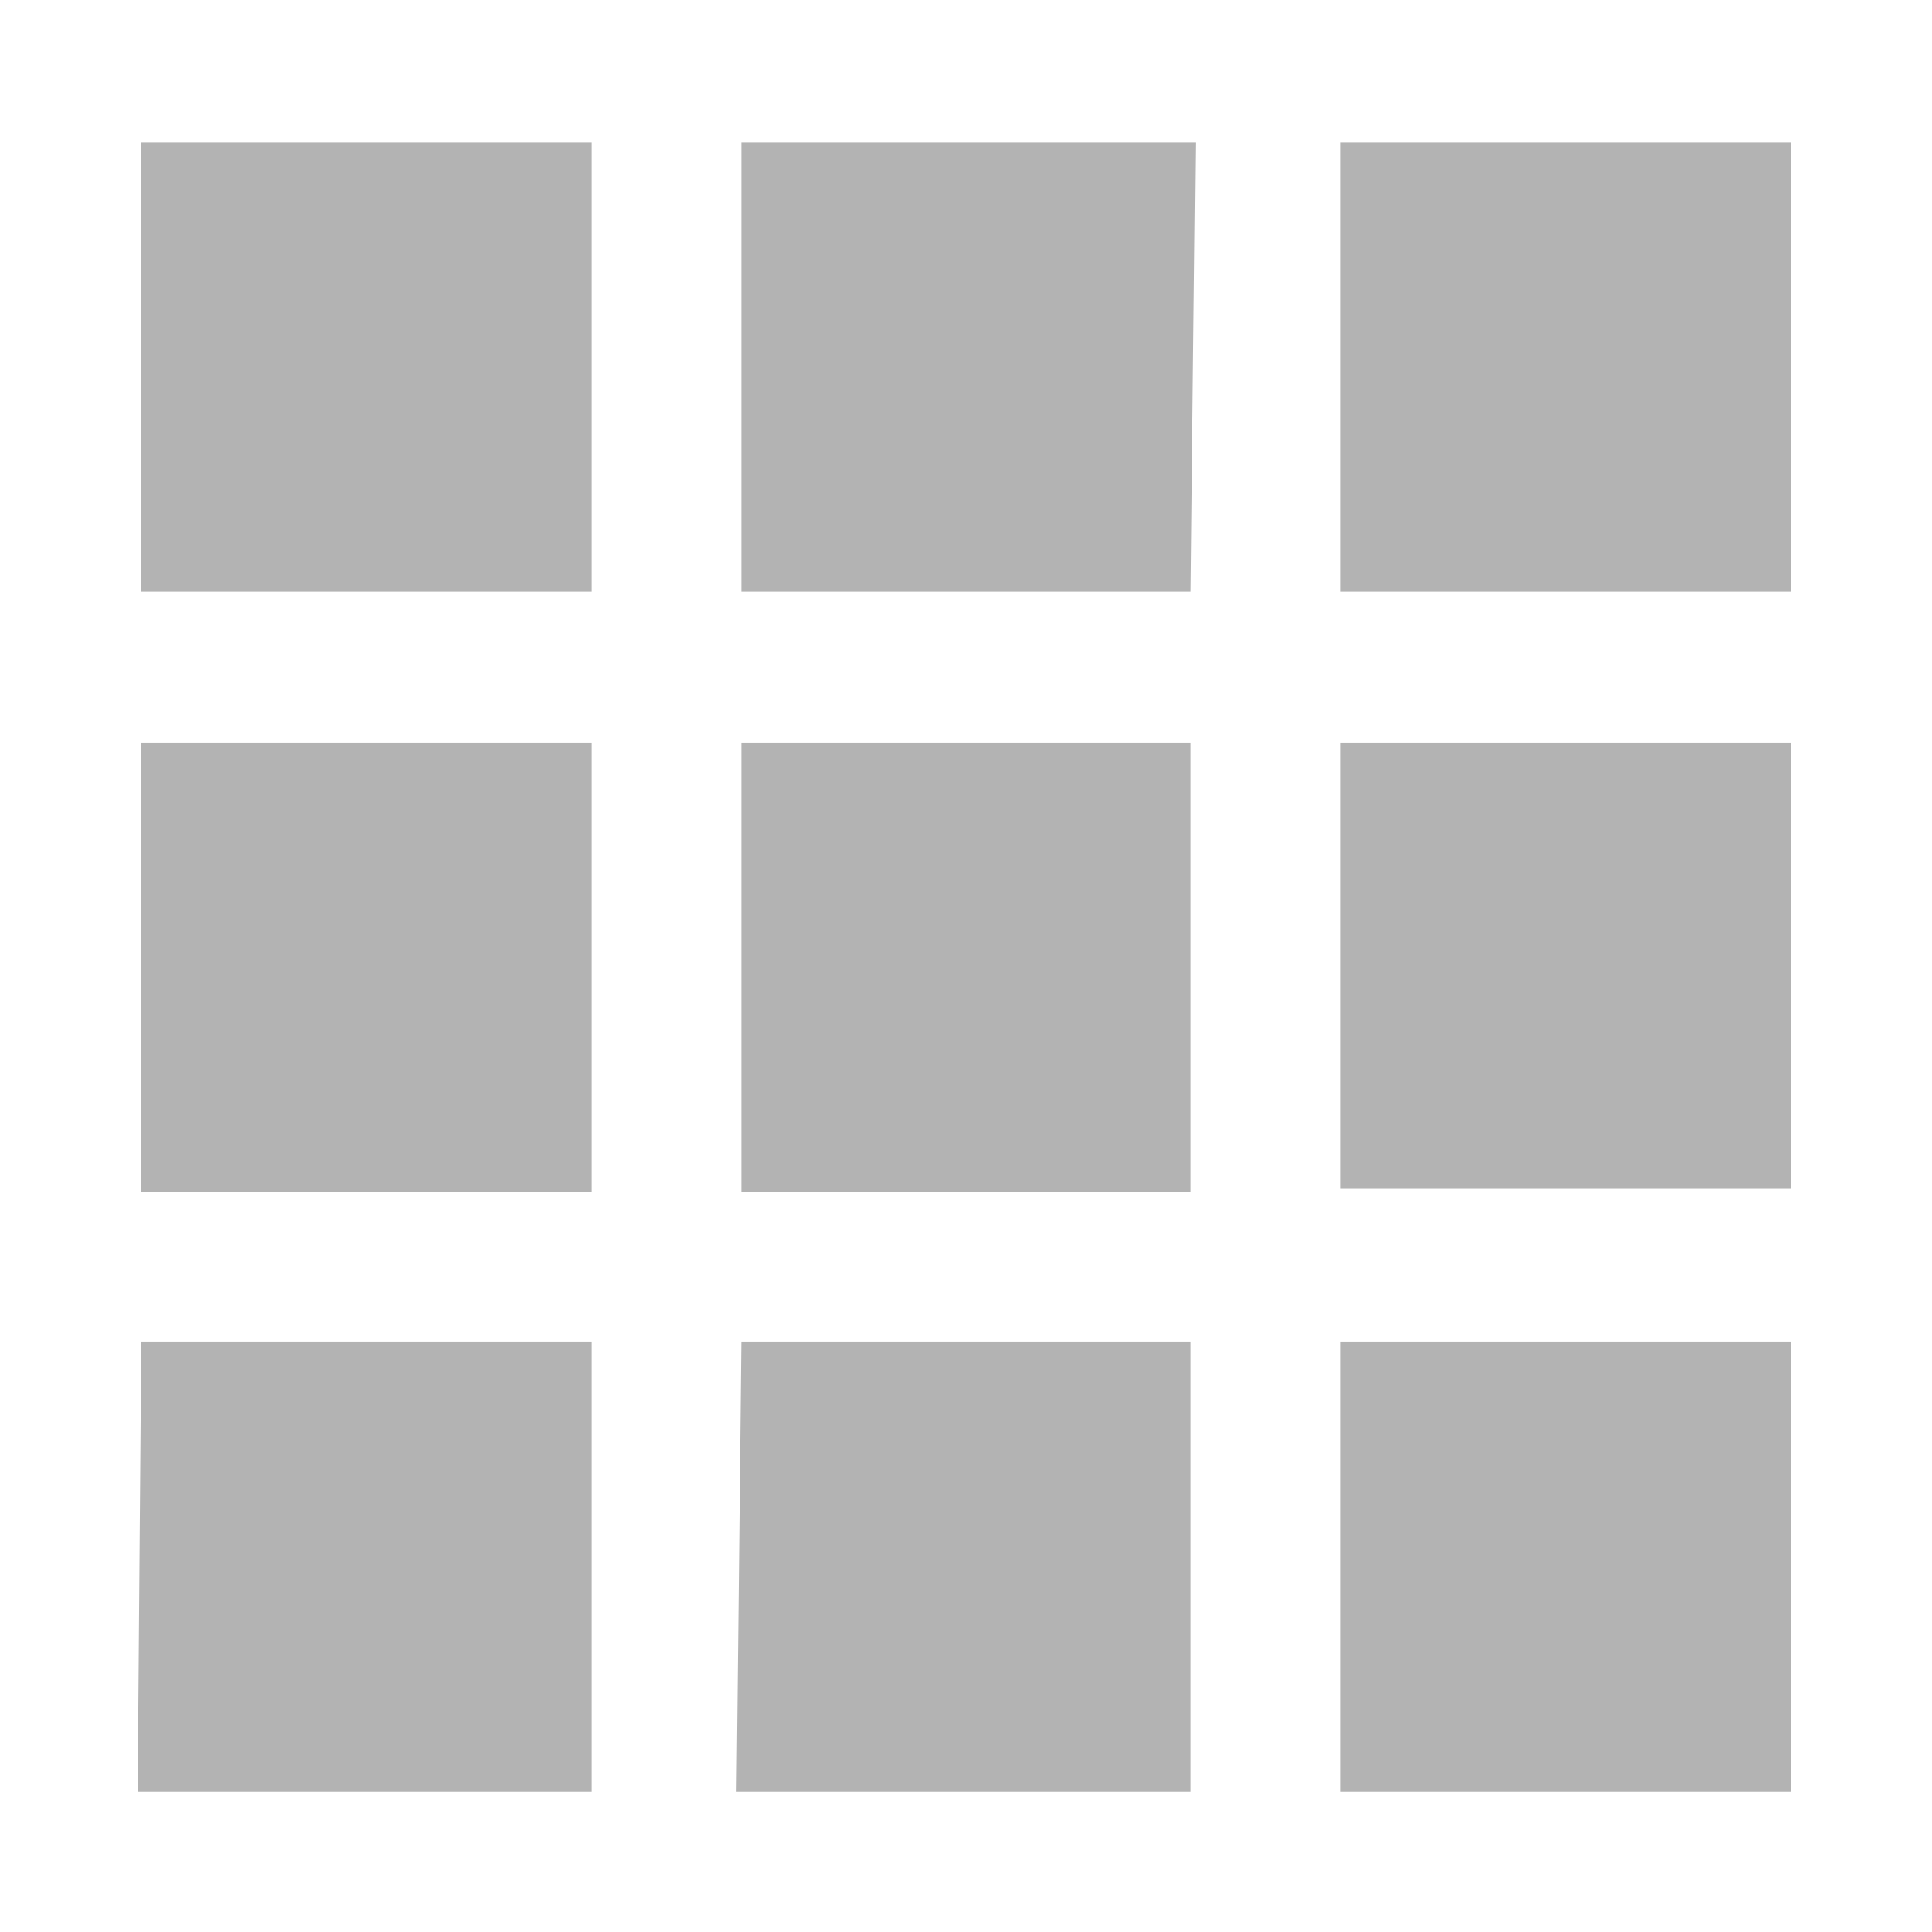 <svg xmlns="http://www.w3.org/2000/svg" width="16" height="16" fill="none" viewBox="0 0 16 16">
  <path fill="#B3B3B3" fill-rule="evenodd" d="M6.14 6.15h3.72v3.72H6.14V6.15Zm-5 8.69H4.9v-3.73H1.17l-.03 3.73ZM4.9 1.18H1.17V4.9H4.9V1.18Zm5 0H6.14V4.9h3.72l.04-3.72ZM1.17 9.87H4.9V6.15H1.17v3.72Zm13.66-8.69H11.1V4.9h3.73V1.18ZM11.1 14.84h3.73v-3.73H11.1v3.73Zm0-5h3.73V6.15H11.1v3.69Zm-5 5h3.76v-3.73H6.14l-.04 3.73Z" clip-rule="evenodd"/>
</svg>
